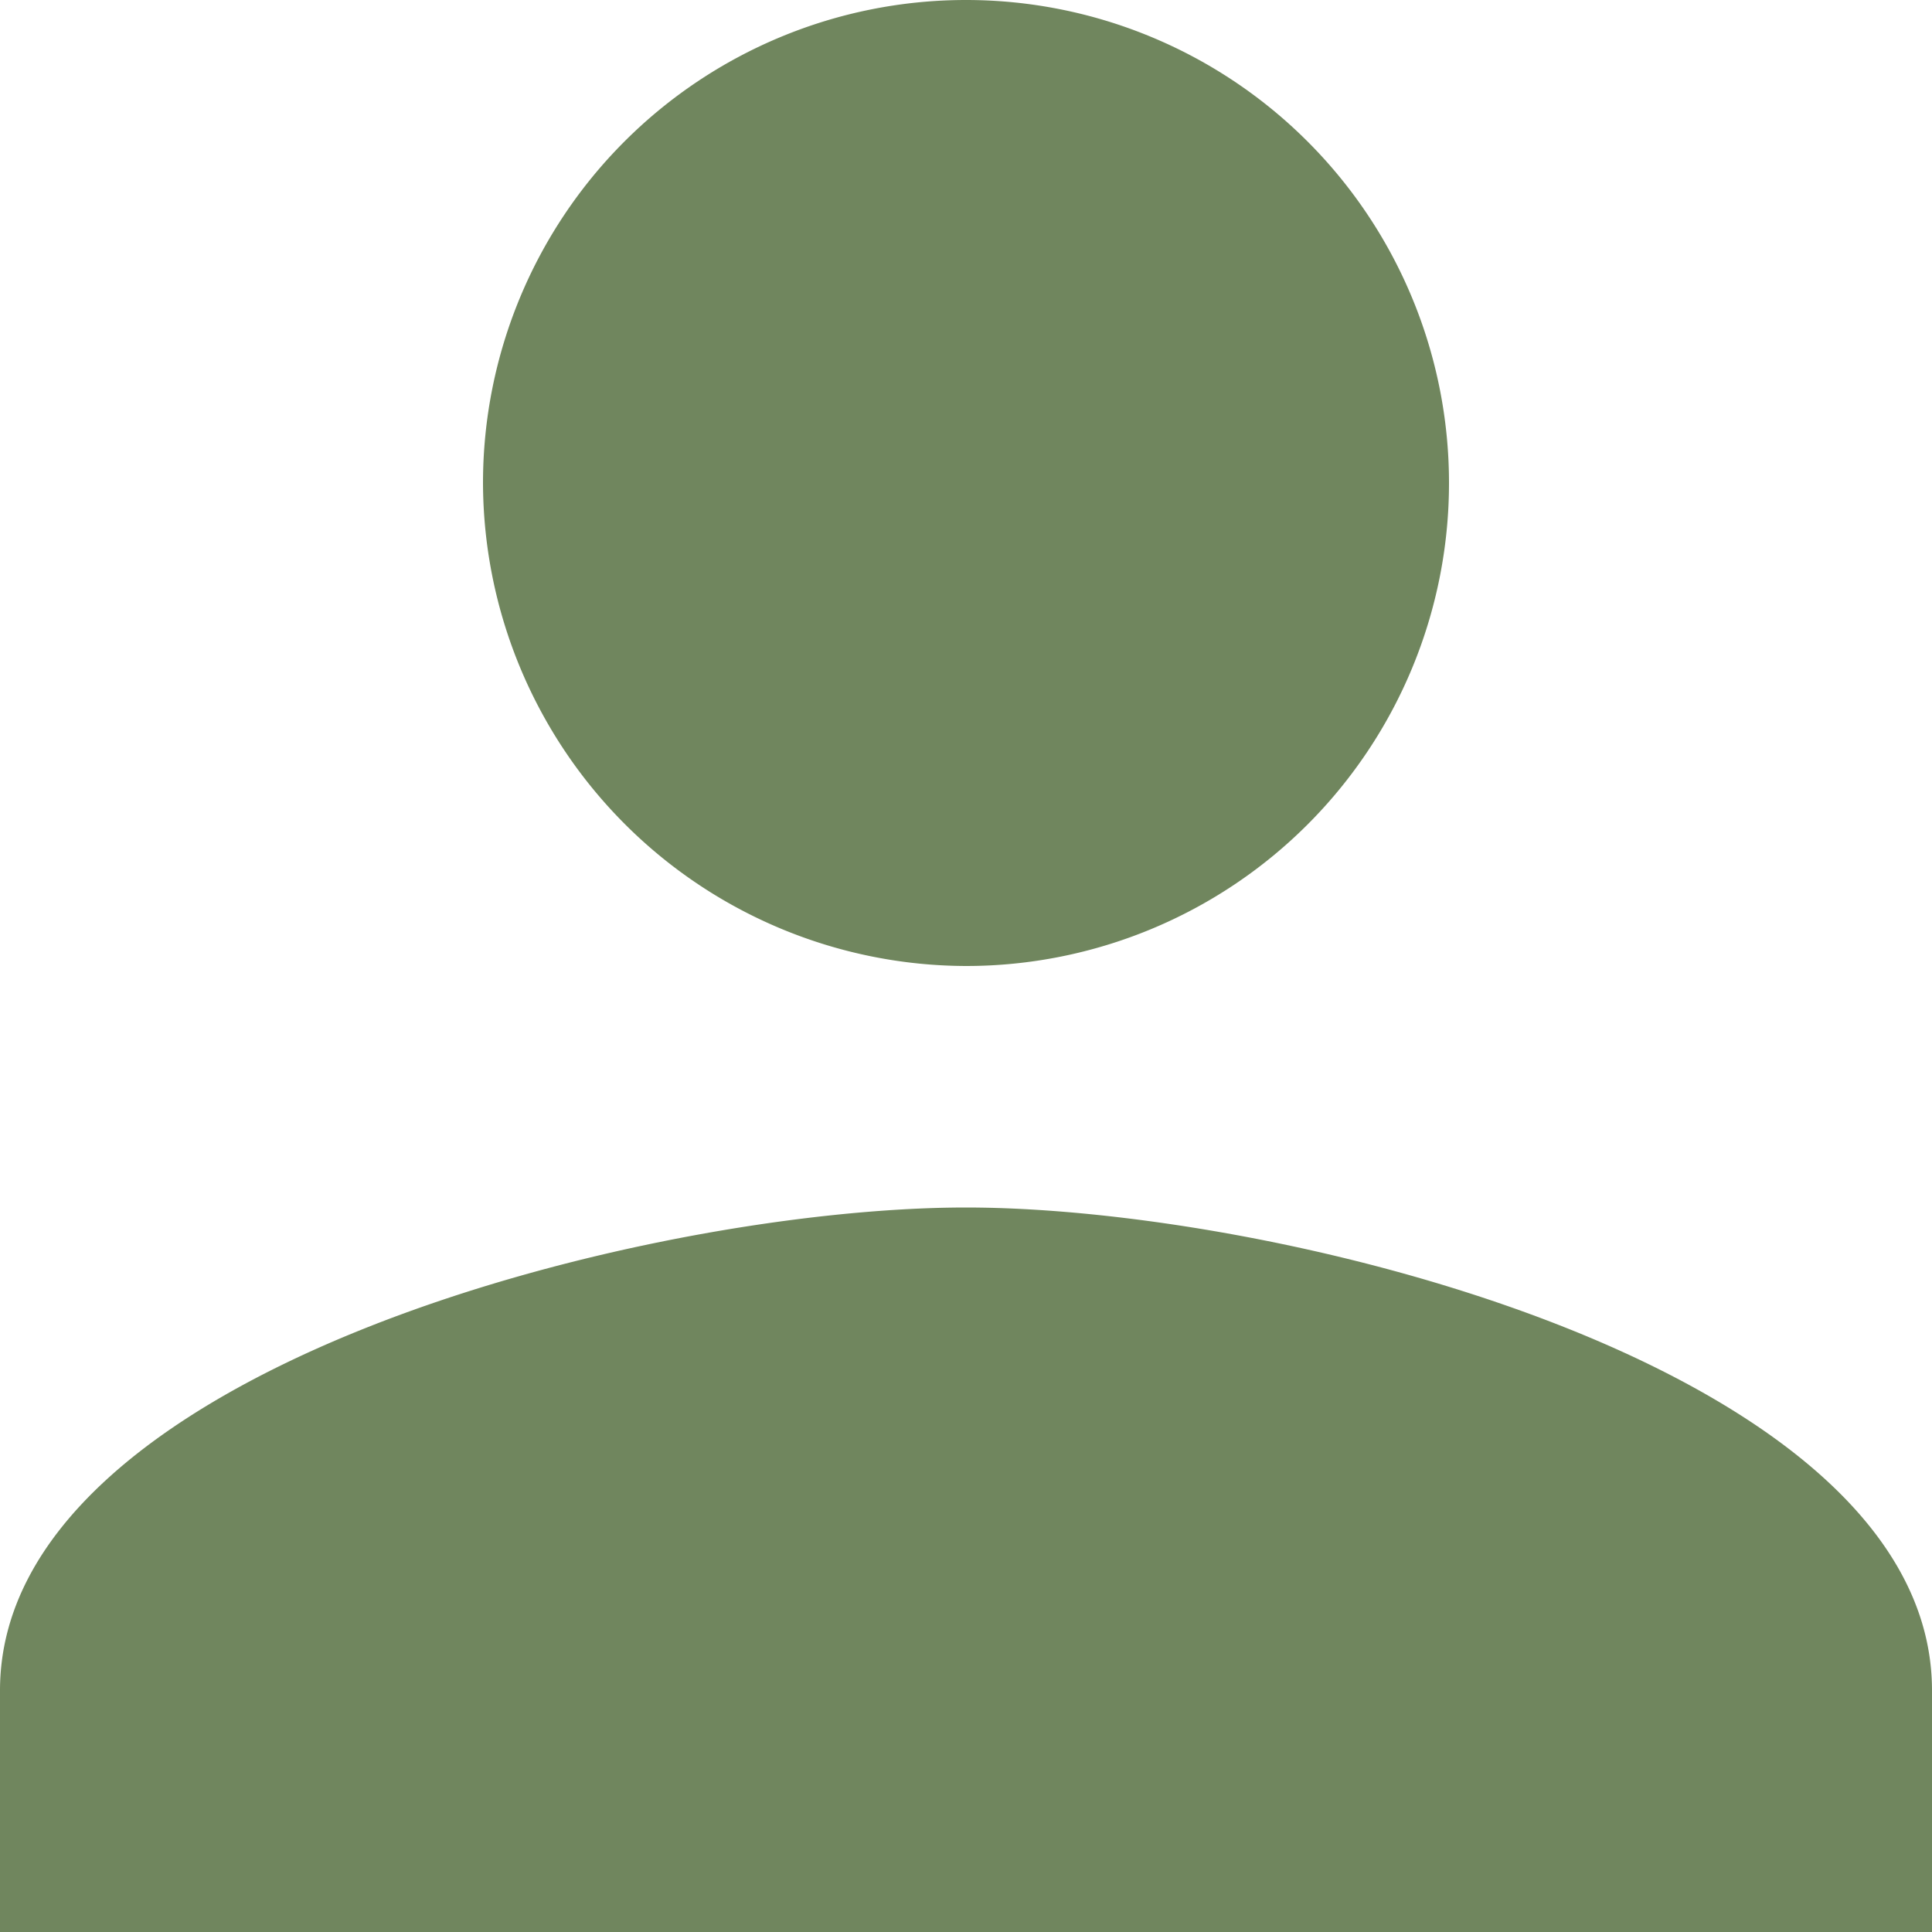 <svg xmlns="http://www.w3.org/2000/svg" width="45" height="45" viewBox="0 0 45 45"><path d="M27,27A11.25,11.25,0,1,0,15.75,15.75,11.283,11.283,0,0,0,27,27Zm0,5.625c-7.453,0-22.5,3.8-22.5,11.25V49.5h45V43.875C49.5,36.422,34.453,32.625,27,32.625Z" transform="translate(-4.5 -4.5)" fill="#70865e"/></svg>